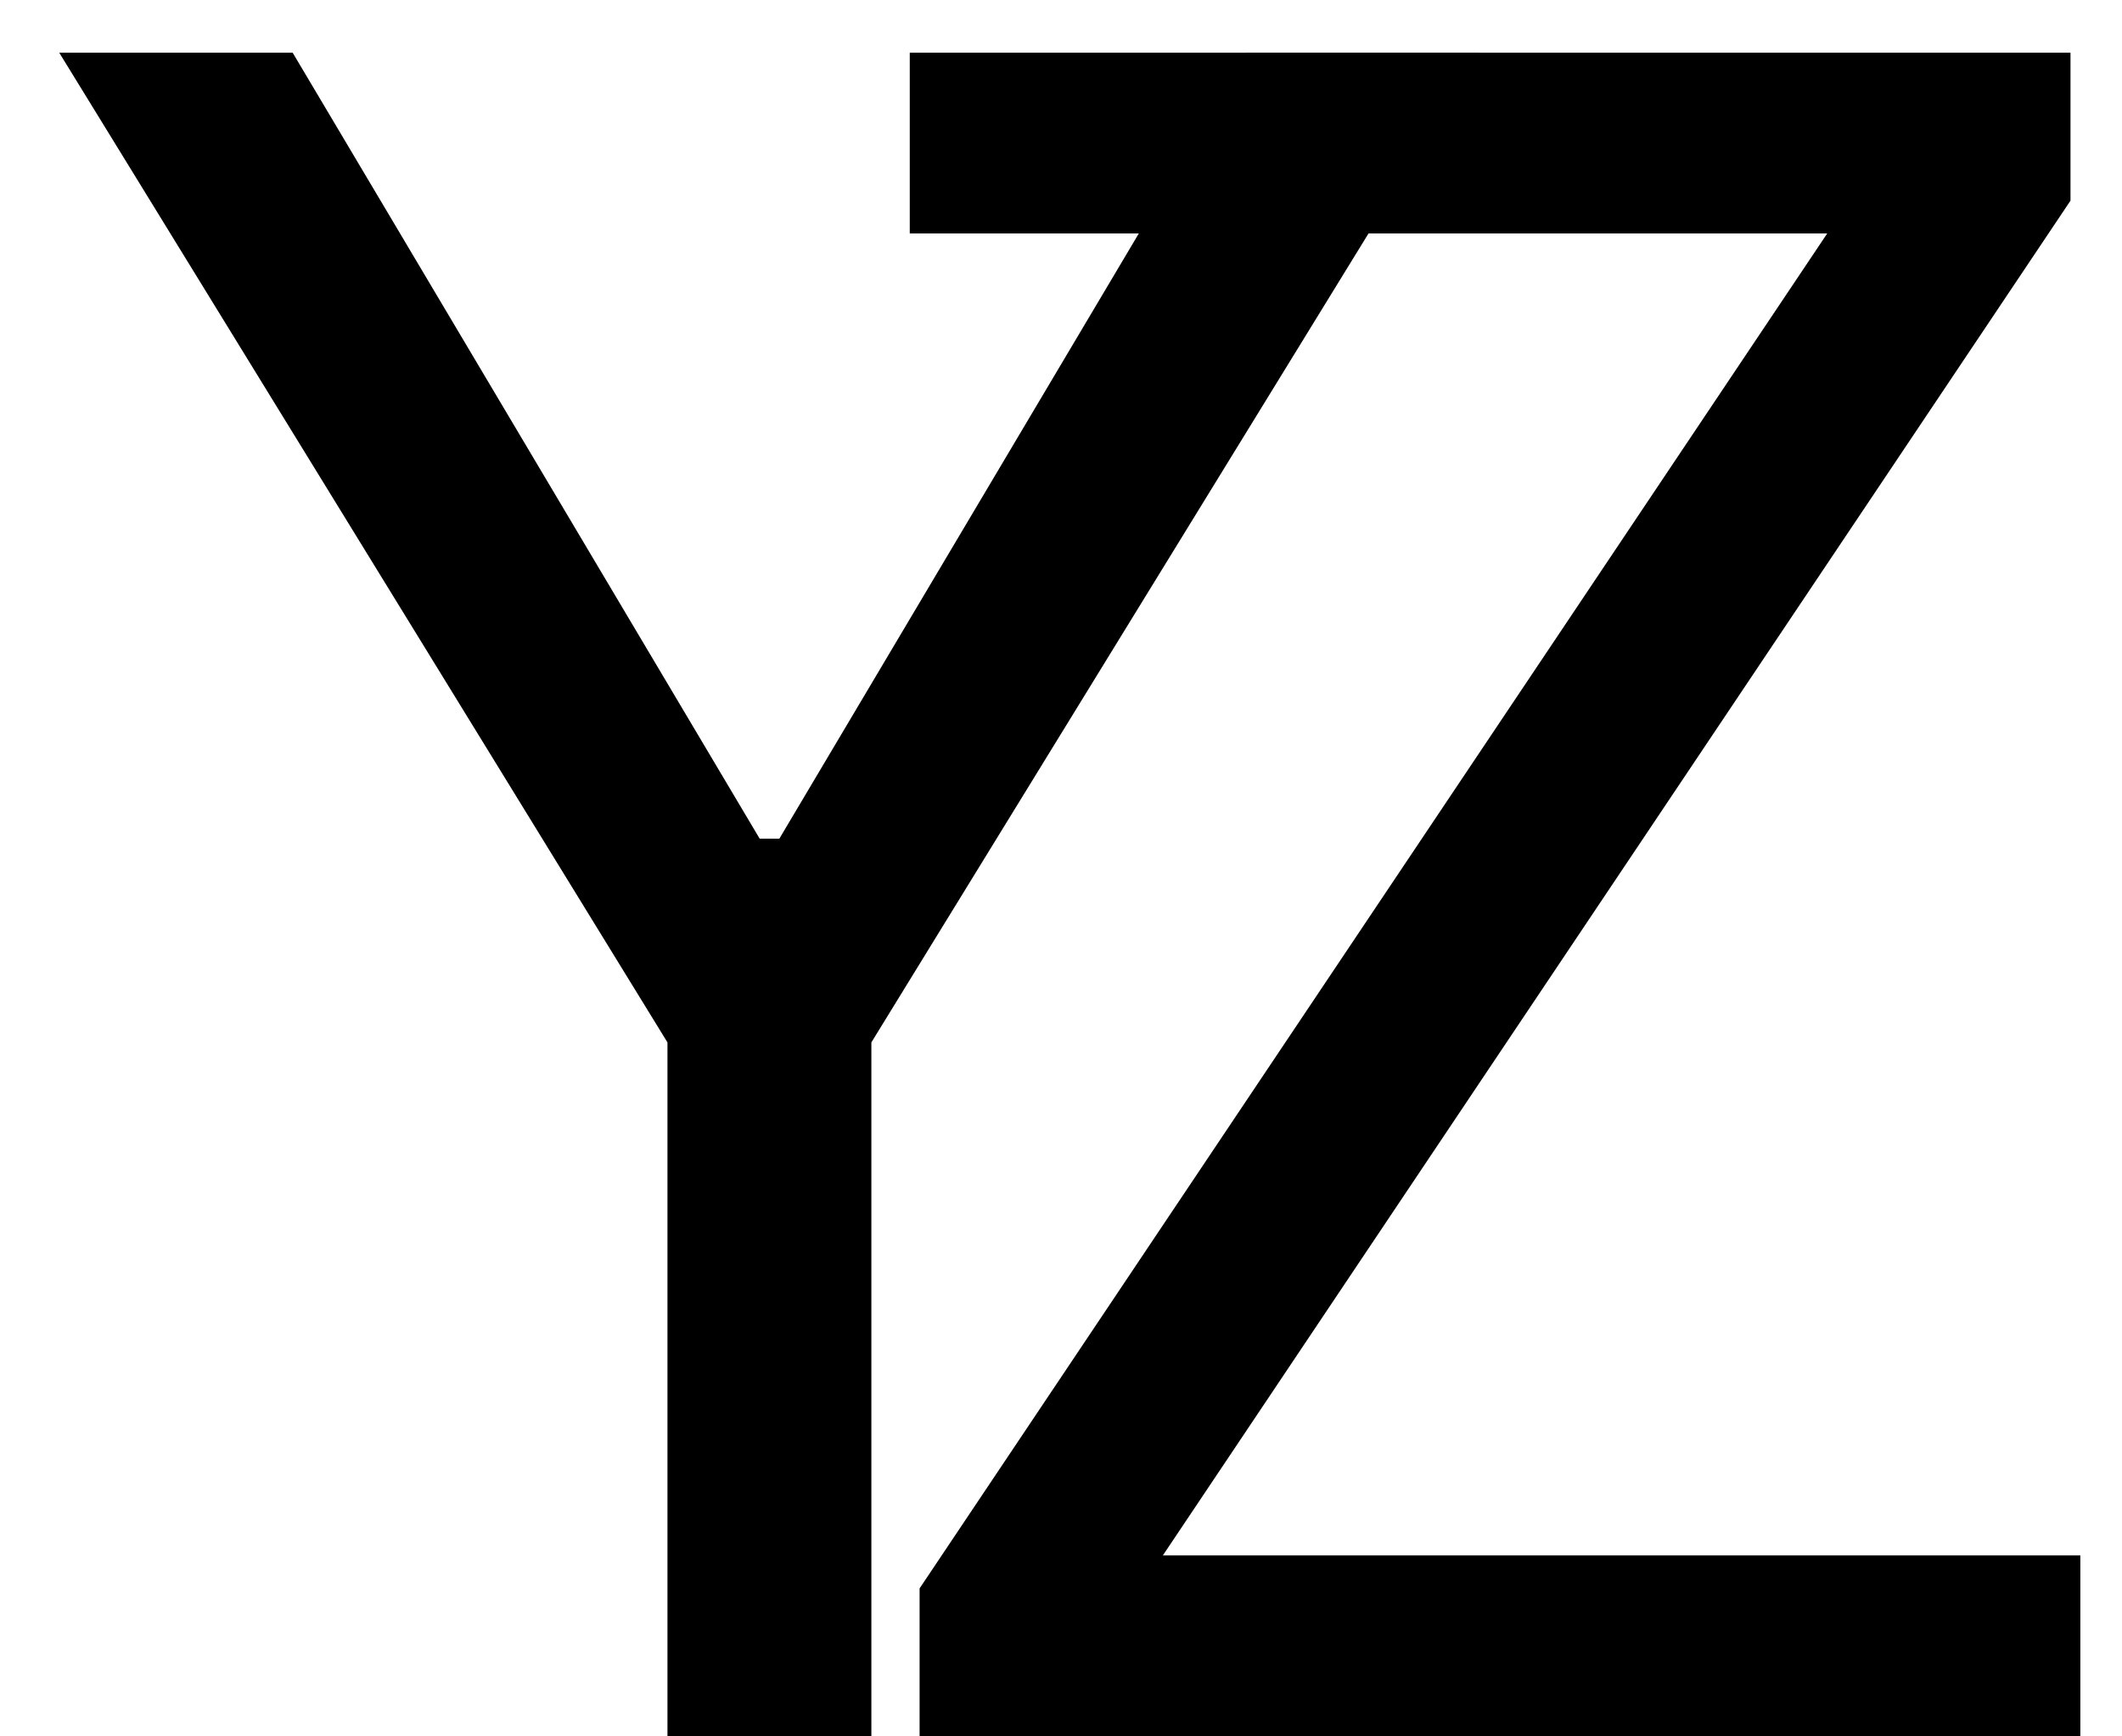 <svg width="11" height="9" viewBox="0 0 11 9" fill="none" xmlns="http://www.w3.org/2000/svg">
<path d="M0.307 0.273H1.517L3.938 4.347H4.04L6.46 0.273H7.67L4.517 5.403V9H3.46V5.403L0.307 0.273Z" fill="black"/>
<path d="M4.767 9V8.233L9.472 1.21H4.716V0.273H10.733V1.04L6.028 8.062H10.784V9H4.767Z" fill="black"/>
</svg>
